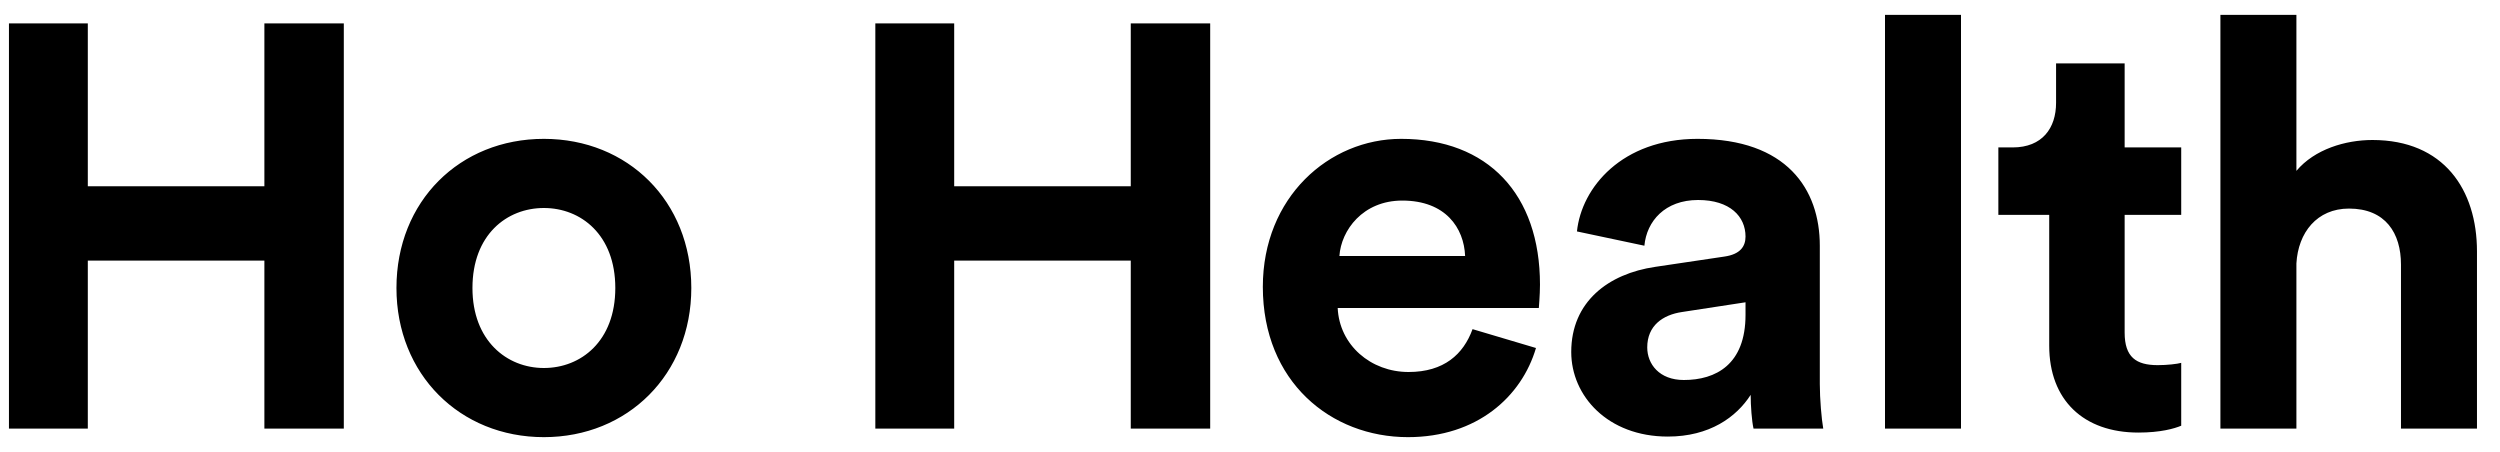 <svg width="105" height="19" viewBox="0 0 105 19" fill="none" xmlns="http://www.w3.org/2000/svg">
<path d="M14.44 18V0.984H11.104V7.824H3.688V0.984H0.376V18H3.688V10.944H11.104V18H14.44ZM22.843 15.456C21.282 15.456 19.843 14.304 19.843 12.096C19.843 9.864 21.282 8.736 22.843 8.736C24.402 8.736 25.843 9.864 25.843 12.096C25.843 14.328 24.402 15.456 22.843 15.456ZM22.843 5.832C19.314 5.832 16.651 8.448 16.651 12.096C16.651 15.72 19.314 18.36 22.843 18.36C26.37 18.36 29.035 15.72 29.035 12.096C29.035 8.448 26.37 5.832 22.843 5.832ZM50.828 18V0.984H47.492V7.824H40.076V0.984H36.764V18H40.076V10.944H47.492V18H50.828ZM56.255 10.752C56.327 9.672 57.239 8.424 58.895 8.424C60.719 8.424 61.487 9.576 61.535 10.752H56.255ZM61.847 13.824C61.463 14.88 60.647 15.624 59.159 15.624C57.575 15.624 56.255 14.496 56.183 12.936H64.631C64.631 12.888 64.679 12.408 64.679 11.952C64.679 8.16 62.495 5.832 58.847 5.832C55.823 5.832 53.039 8.28 53.039 12.048C53.039 16.032 55.895 18.36 59.135 18.36C62.039 18.36 63.911 16.656 64.511 14.616L61.847 13.824ZM65.992 14.784C65.992 16.632 67.528 18.336 70.048 18.336C71.8 18.336 72.928 17.52 73.528 16.584C73.528 17.04 73.576 17.688 73.648 18H76.576C76.504 17.592 76.432 16.752 76.432 16.128V10.32C76.432 7.944 75.04 5.832 71.296 5.832C68.128 5.832 66.424 7.872 66.232 9.72L69.064 10.32C69.16 9.288 69.928 8.4 71.32 8.4C72.664 8.4 73.312 9.096 73.312 9.936C73.312 10.344 73.096 10.68 72.424 10.776L69.52 11.208C67.552 11.496 65.992 12.672 65.992 14.784ZM70.72 15.96C69.688 15.96 69.184 15.288 69.184 14.592C69.184 13.68 69.832 13.224 70.648 13.104L73.312 12.696V13.224C73.312 15.312 72.064 15.96 70.72 15.96ZM82.362 18V0.624H79.17V18H82.362ZM89.235 2.664H86.355V4.32C86.355 5.376 85.779 6.192 84.531 6.192H83.931V9.024H86.067V14.52C86.067 16.8 87.507 18.168 89.811 18.168C90.747 18.168 91.323 18 91.611 17.88V15.24C91.443 15.288 91.011 15.336 90.627 15.336C89.715 15.336 89.235 15 89.235 13.968V9.024H91.611V6.192H89.235V2.664ZM96.449 11.064C96.521 9.768 97.313 8.76 98.657 8.76C100.193 8.76 100.841 9.792 100.841 11.112V18H104.033V10.56C104.033 7.968 102.641 5.88 99.641 5.88C98.513 5.88 97.217 6.264 96.449 7.176V0.624H93.257V18H96.449V11.064Z" fill="black"/>
</svg>
